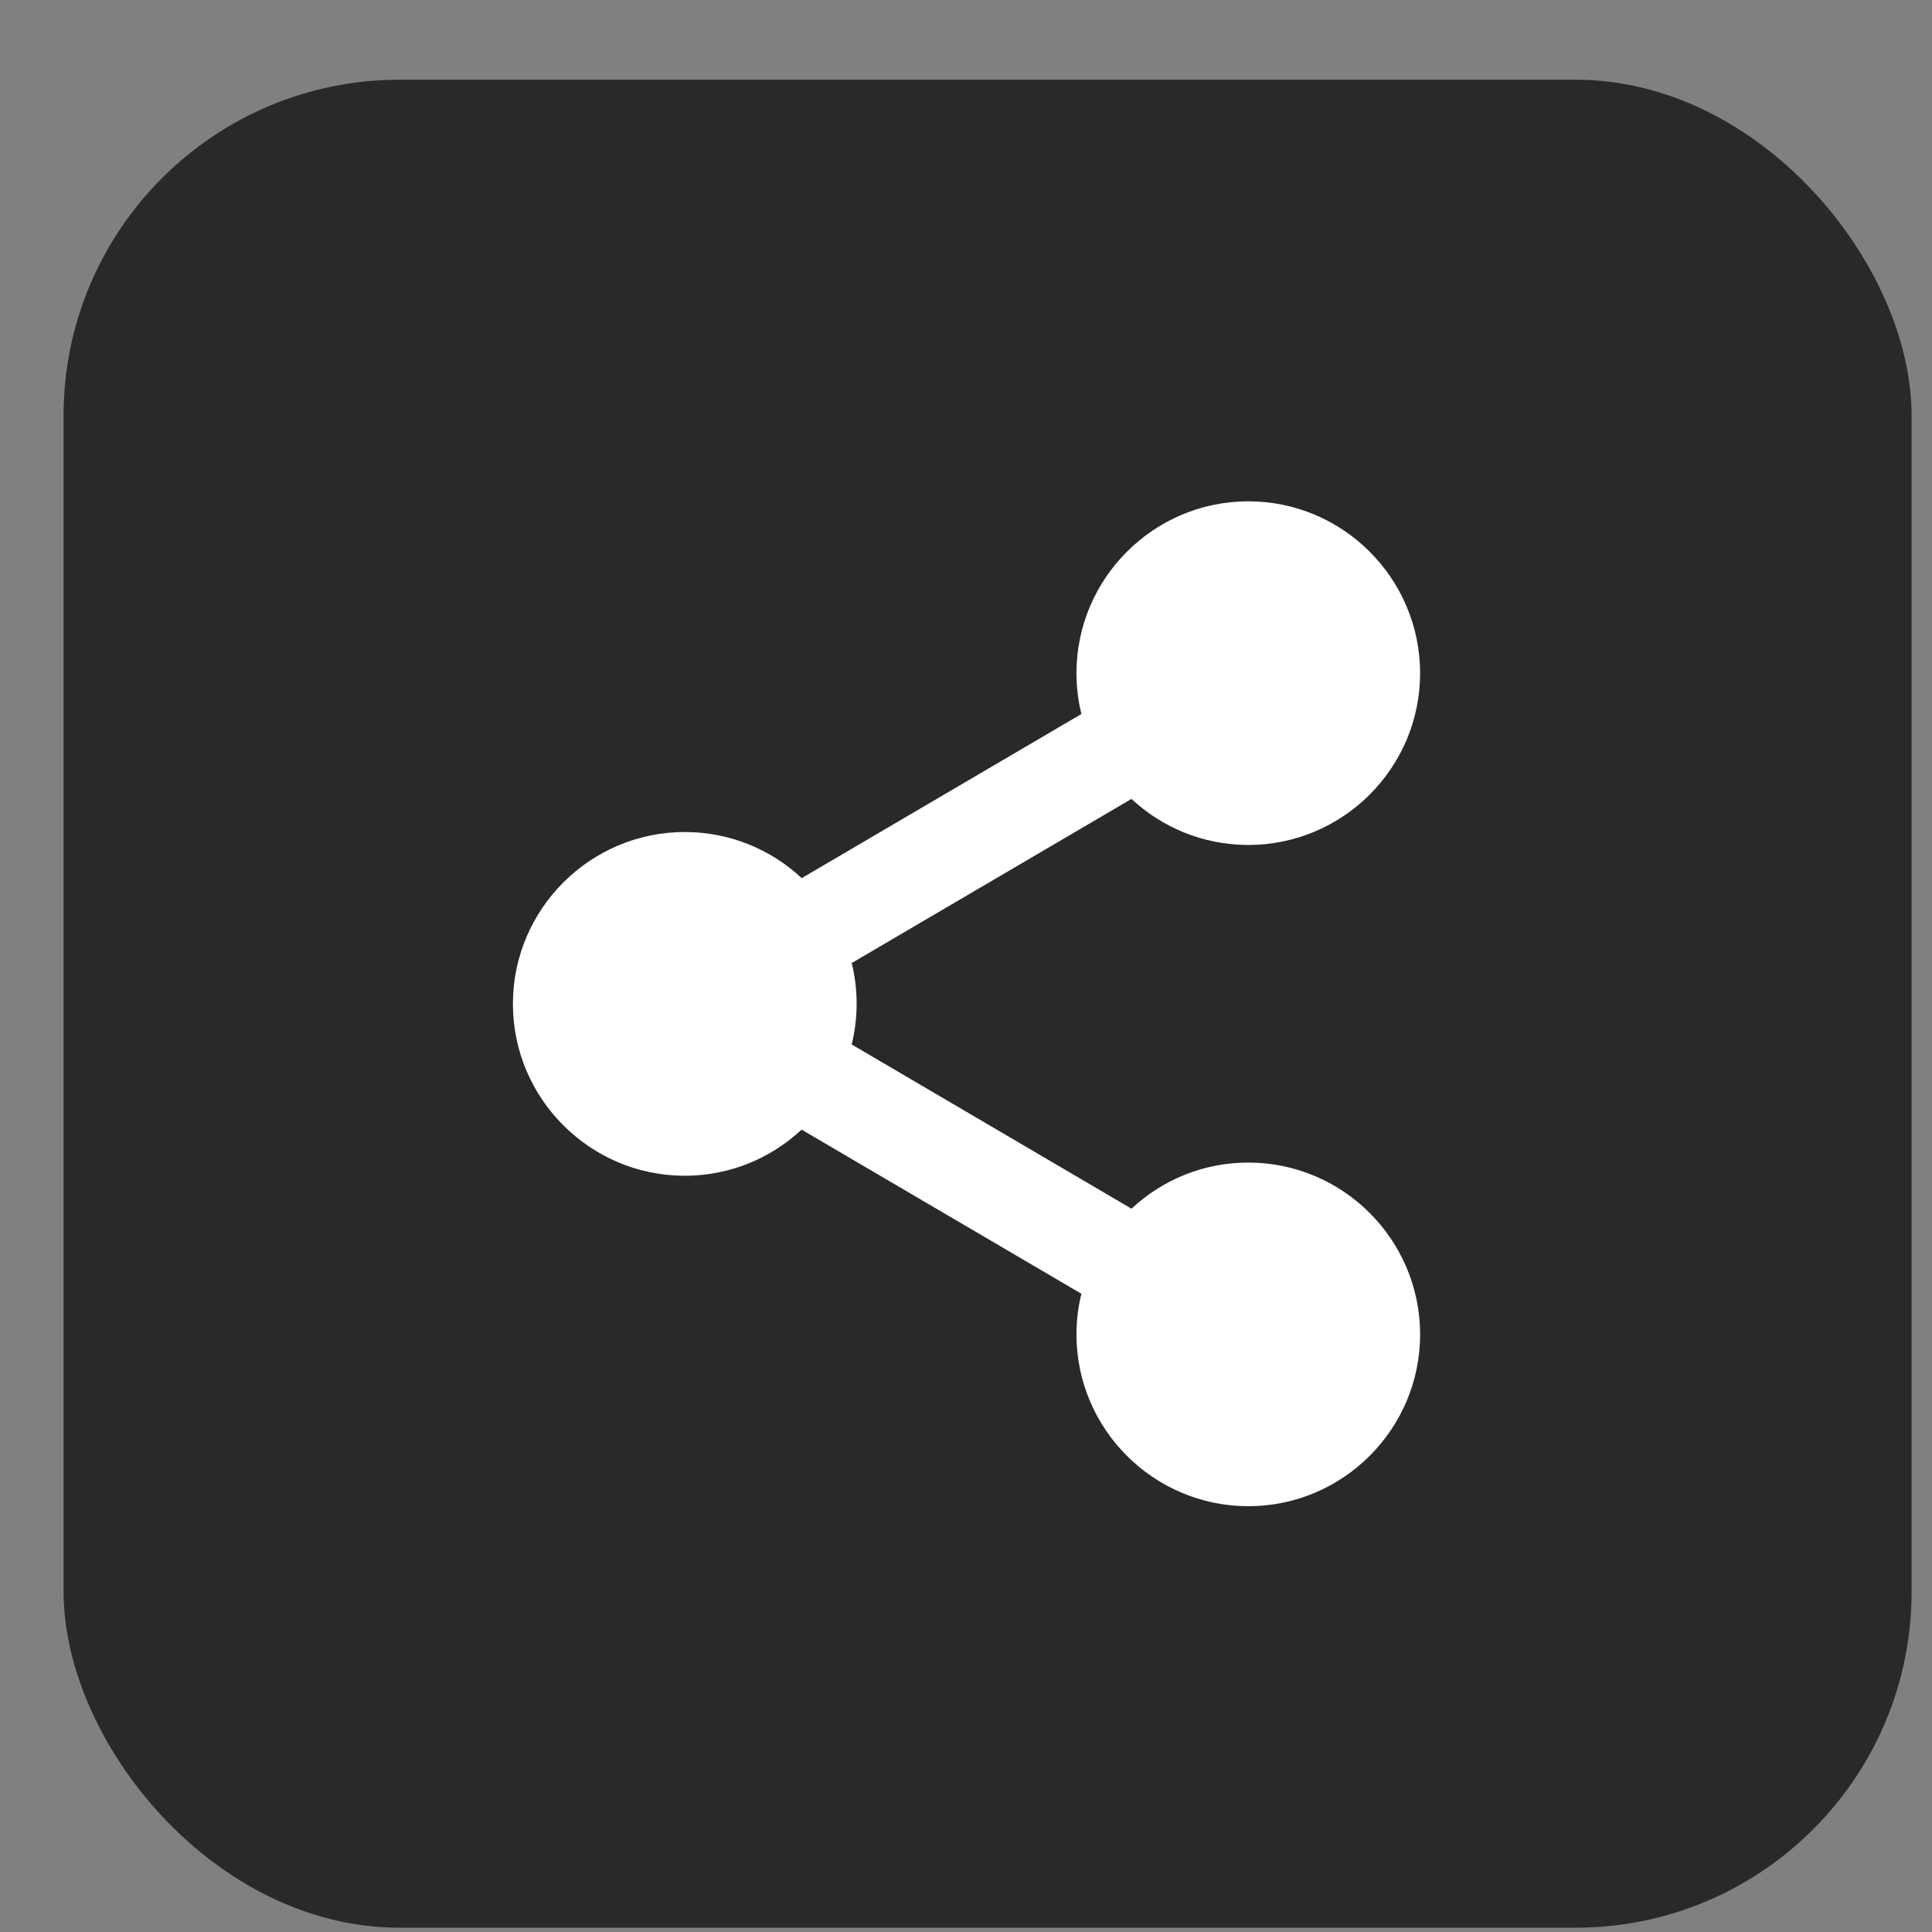 <svg width="23" height="23" viewBox="0 0 23 23" fill="none" xmlns="http://www.w3.org/2000/svg">
<rect x="0" y="0" width="23" height="23" fill="#808080" stroke="none"/>
<rect x="0.757" y="0.949" width="22" height="22" rx="4" fill="#292929"/>
<path d="M14.861 5.968C13.734 5.968 12.815 6.887 12.815 8.014C12.815 8.179 12.835 8.344 12.874 8.5L9.544 10.454C9.179 10.113 8.689 9.905 8.152 9.905C7.025 9.905 6.106 10.824 6.106 11.951C6.106 13.078 7.025 13.997 8.152 13.997C8.689 13.997 9.177 13.789 9.543 13.448L12.874 15.402C12.835 15.558 12.815 15.72 12.815 15.886C12.815 17.013 13.734 17.931 14.861 17.931C15.988 17.931 16.906 17.013 16.906 15.886C16.906 14.759 15.988 13.84 14.861 13.84C14.324 13.84 13.836 14.048 13.47 14.389L10.139 12.434C10.178 12.278 10.198 12.114 10.198 11.948C10.198 11.782 10.178 11.62 10.139 11.465L13.47 9.511C13.833 9.849 14.321 10.059 14.861 10.059C15.988 10.059 16.906 9.141 16.906 8.014C16.906 6.887 15.988 5.968 14.861 5.968Z" fill="white"/>
</svg>

